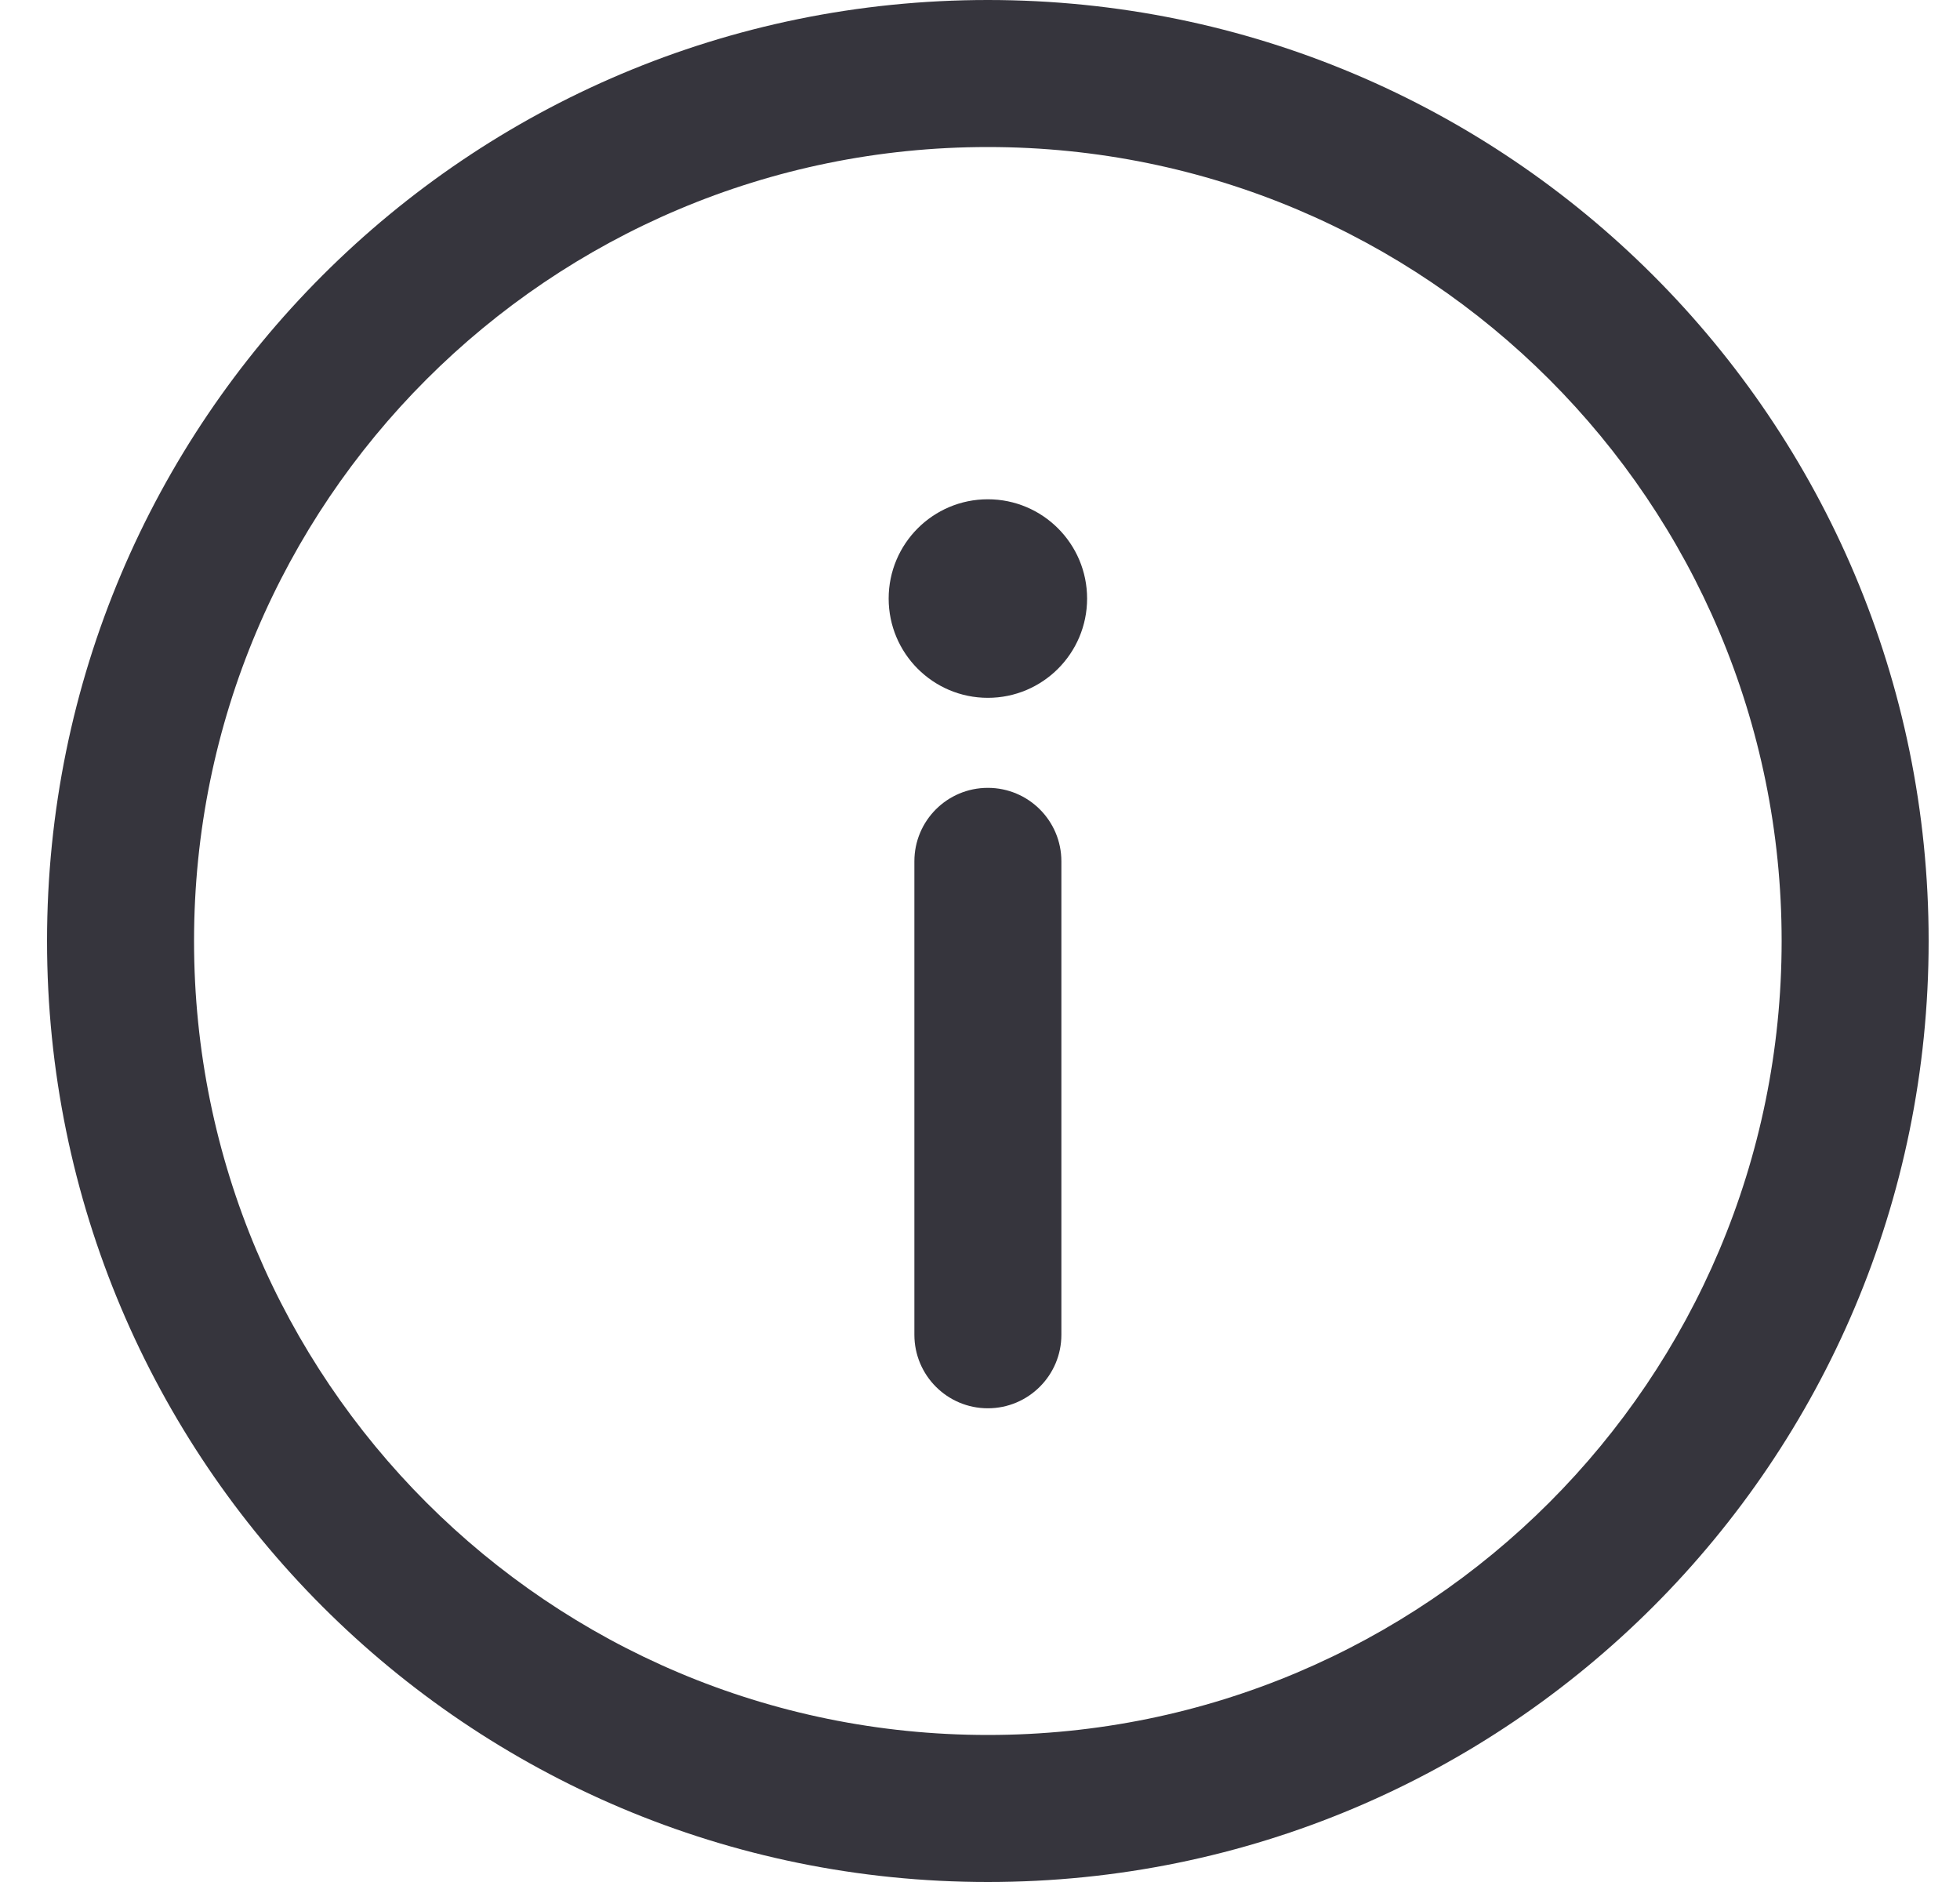 <svg width="25" height="24" viewBox="0 0 25 24" fill="none" xmlns="http://www.w3.org/2000/svg">
<path d="M12.6 0C5.967 0 0.6 5.368 0.6 12C0.6 18.633 5.968 24 12.6 24C19.233 24 24.6 18.633 24.6 12C24.6 5.367 19.233 0 12.6 0ZM12.6 22.125C7.004 22.125 2.475 17.596 2.475 12C2.475 6.403 7.004 1.875 12.6 1.875C18.197 1.875 22.725 6.404 22.725 12C22.725 17.596 18.196 22.125 12.6 22.125Z" fill="#36353D"/>
<path d="M12.6 10.047C12.082 10.047 11.663 10.466 11.663 10.984V17.021C11.663 17.539 12.082 17.959 12.6 17.959C13.118 17.959 13.538 17.539 13.538 17.021V10.984C13.538 10.466 13.118 10.047 12.6 10.047Z" fill="#36353D"/>
<path d="M12.6 8.899C13.299 8.899 13.866 8.332 13.866 7.633C13.866 6.934 13.299 6.367 12.6 6.367C11.901 6.367 11.335 6.934 11.335 7.633C11.335 8.332 11.901 8.899 12.6 8.899Z" fill="#36353D"/>
</svg>
